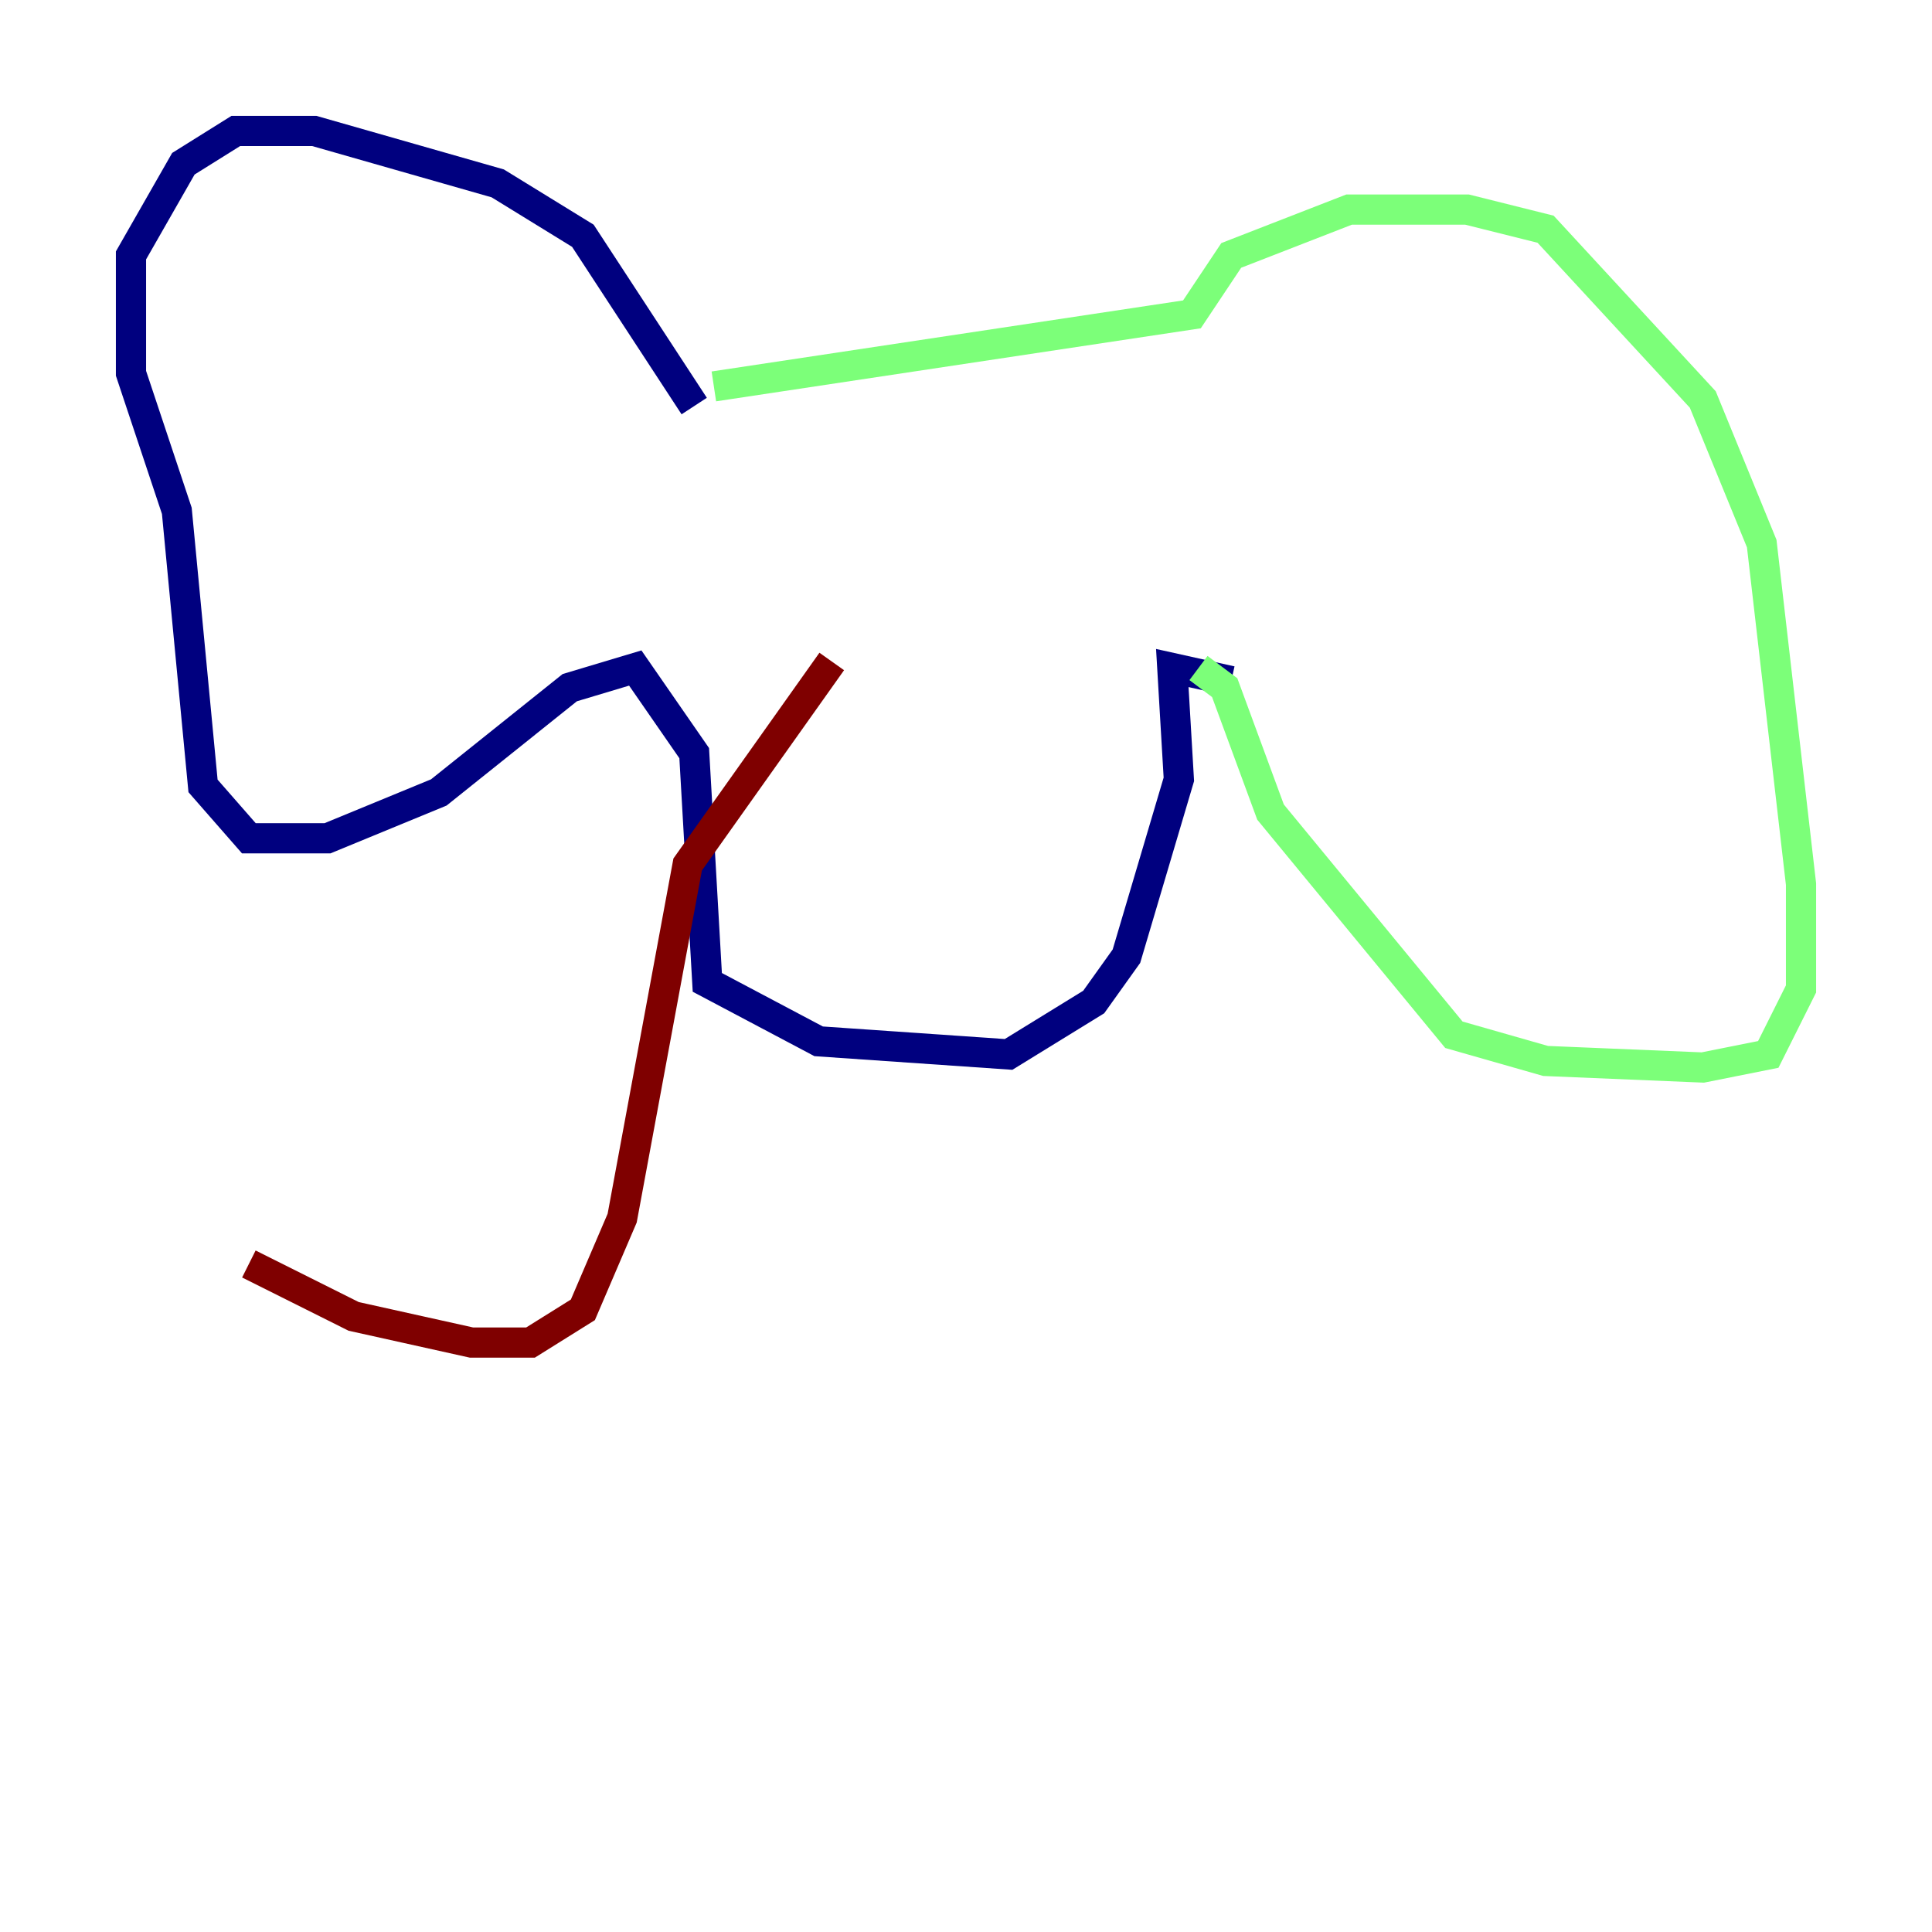 <?xml version="1.0" encoding="utf-8" ?>
<svg baseProfile="tiny" height="128" version="1.2" viewBox="0,0,128,128" width="128" xmlns="http://www.w3.org/2000/svg" xmlns:ev="http://www.w3.org/2001/xml-events" xmlns:xlink="http://www.w3.org/1999/xlink"><defs /><polyline fill="none" points="45.993,26.902 38.617,15.62 32.976,12.149 20.827,8.678 15.62,8.678 12.149,10.848 8.678,16.922 8.678,24.732 11.715,33.844 13.451,52.068 16.488,55.539 21.695,55.539 29.071,52.502 37.749,45.559 42.088,44.258 45.993,49.898 46.861,65.085 54.237,68.99 66.82,69.858 72.461,66.386 74.63,63.349 78.102,51.634 77.668,44.258 81.573,45.125" stroke="#00007f" stroke-width="2" /><polyline fill="none" points="47.295,25.6 78.969,20.827 81.573,16.922 89.383,13.885 97.193,13.885 102.4,15.186 112.814,26.468 116.719,36.014 119.322,58.576 119.322,65.519 117.153,69.858 112.814,70.725 102.4,70.291 96.325,68.556 84.176,53.803 81.139,45.559 79.403,44.258" stroke="#7cff79" stroke-width="2" /><polyline fill="none" points="55.105,43.824 45.559,57.275 41.22,80.705 38.617,86.78 35.146,88.949 31.241,88.949 23.43,87.214 16.488,83.742" stroke="#7f0000" stroke-width="2" /></svg>
